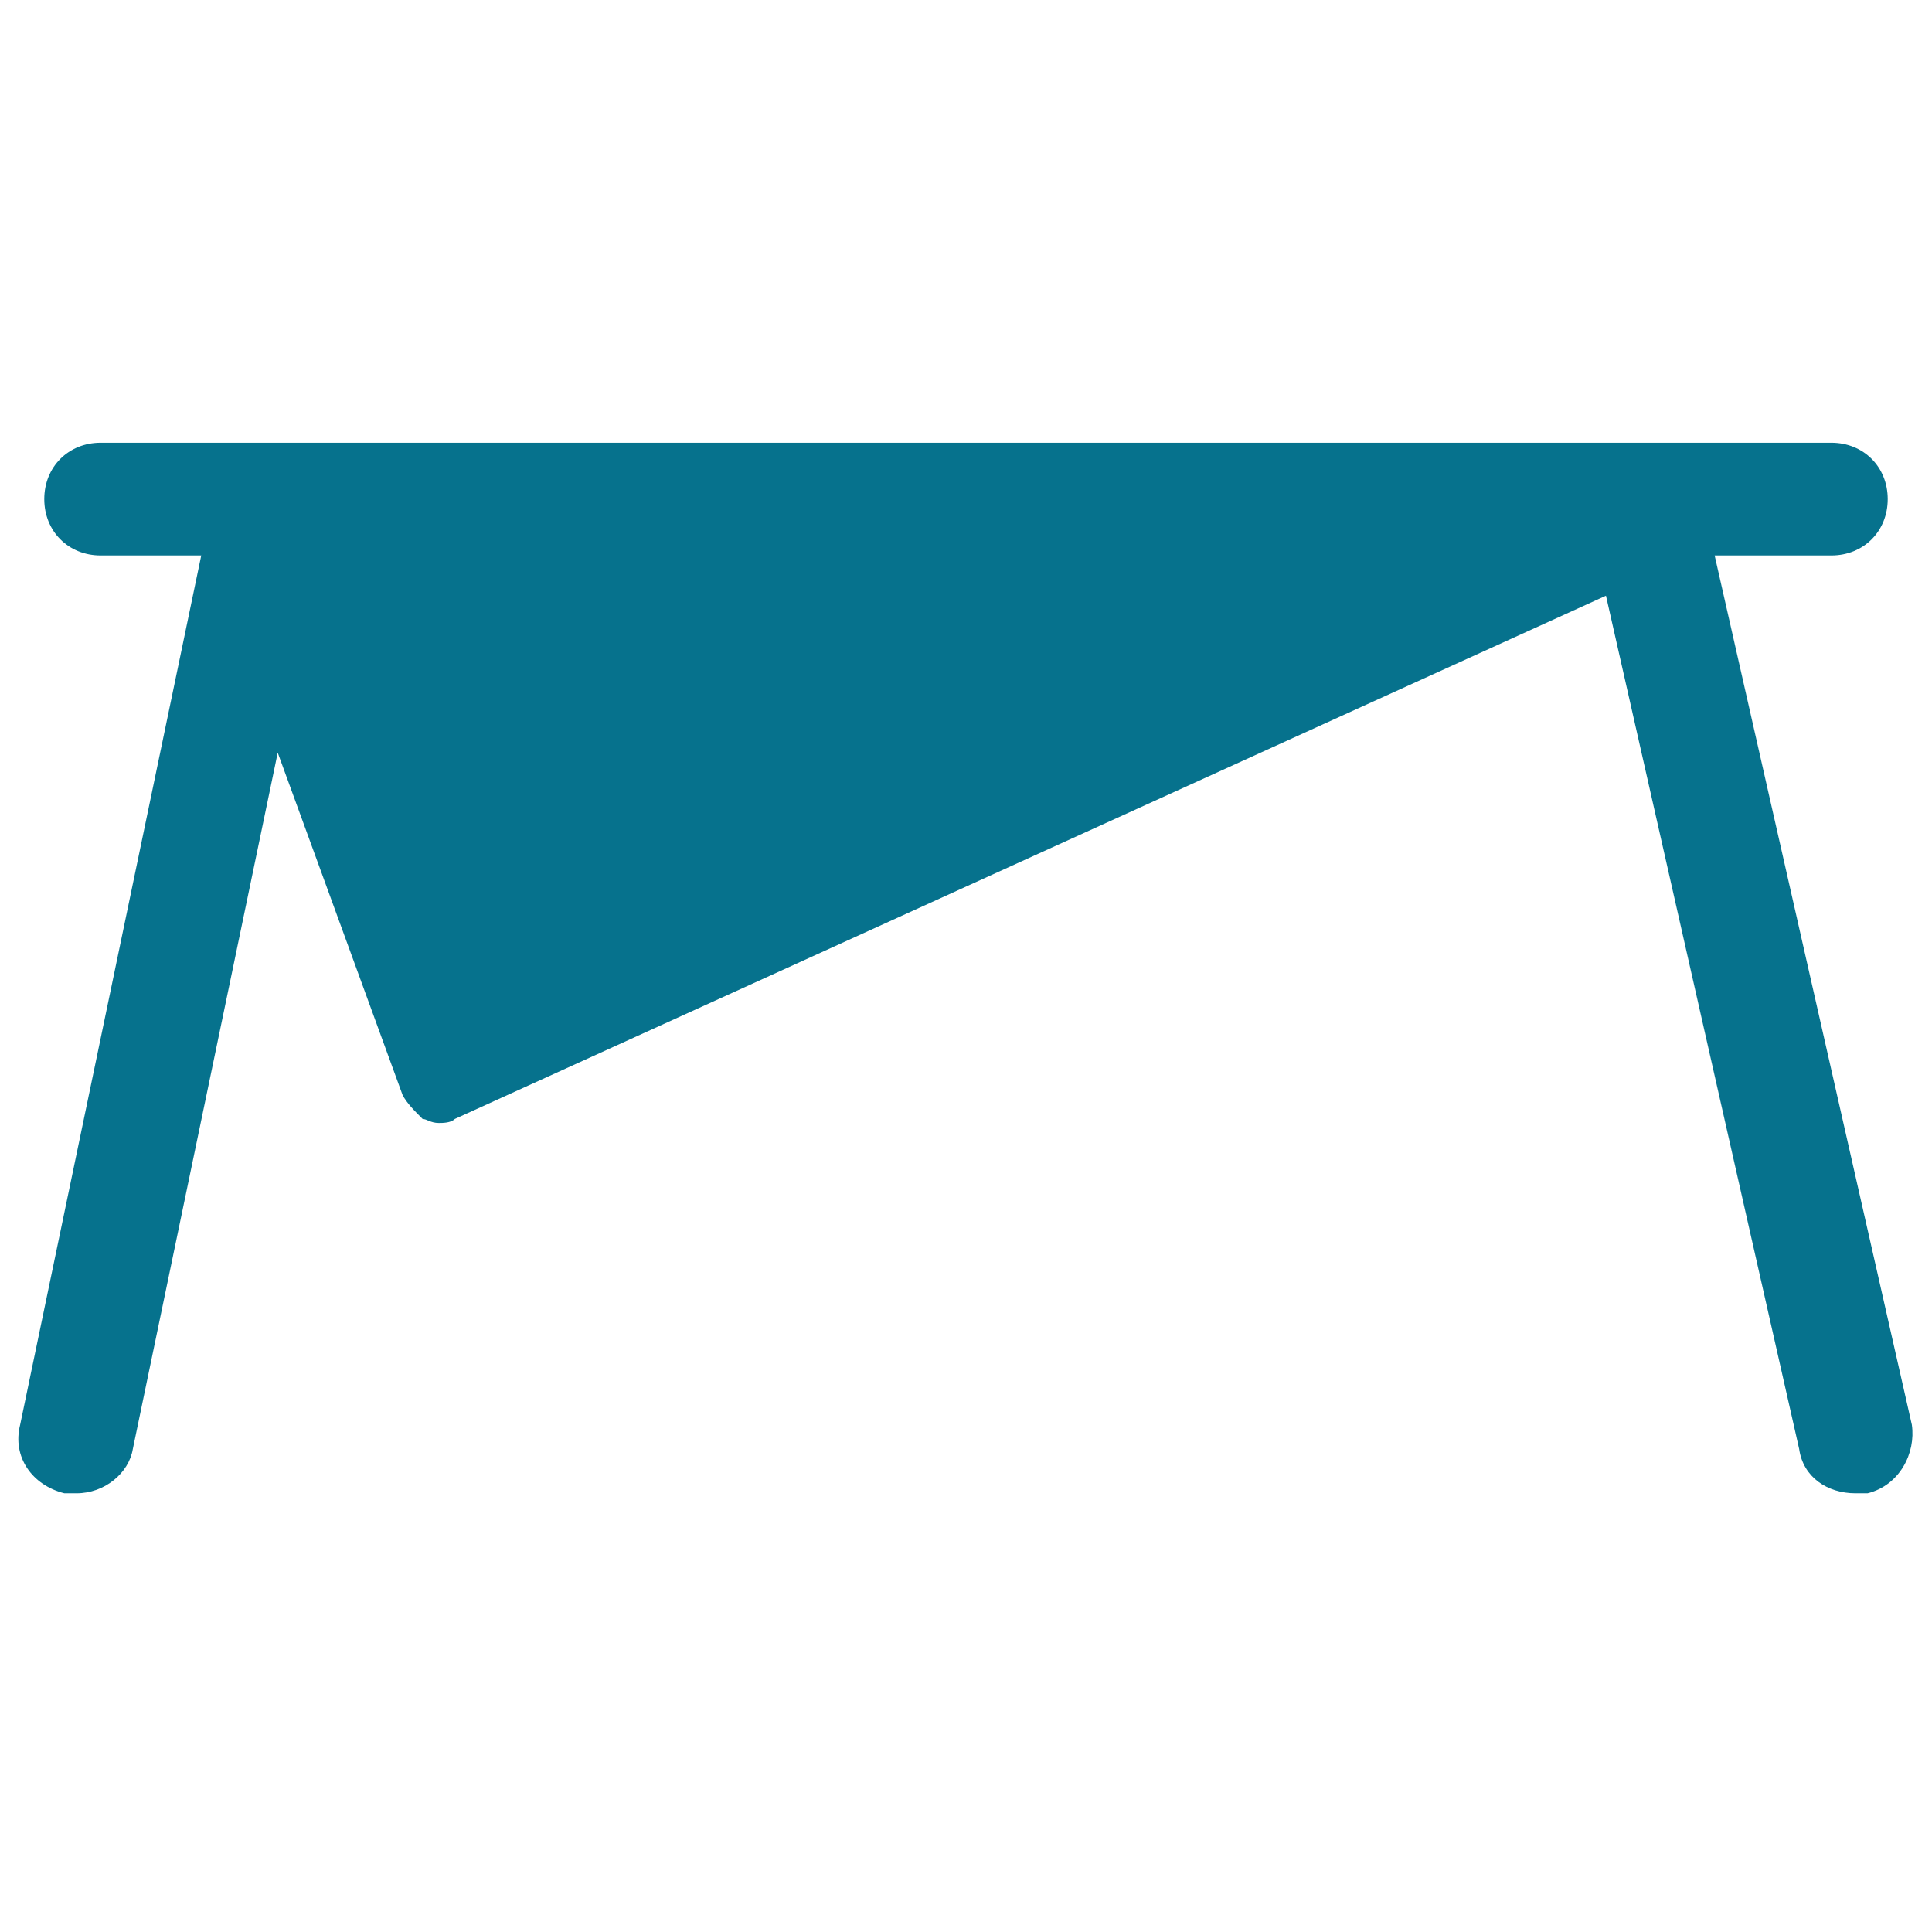 <?xml version="1.0" encoding="utf-8"?>
<!-- Generator: Adobe Illustrator 18.0.0, SVG Export Plug-In . SVG Version: 6.00 Build 0)  -->
<!DOCTYPE svg PUBLIC "-//W3C//DTD SVG 1.1//EN" "http://www.w3.org/Graphics/SVG/1.1/DTD/svg11.dtd">
<svg version="1.1" id="Layer_1" xmlns="http://www.w3.org/2000/svg" xmlns:xlink="http://www.w3.org/1999/xlink" x="0px" y="0px"
	 viewBox="0 0 48 48" enable-background="new 0 0 48 48" xml:space="preserve">
<g>
	<path fill="#06728D" d="M47.5,35.4l-4.9-21.6h2.9c0.8,0,1.4-0.6,1.4-1.4c0-0.8-0.6-1.4-1.4-1.4h-43c-0.8,0-1.4,0.6-1.4,1.4
		c0,0.8,0.6,1.4,1.4,1.4H5L0.5,35.4c-0.2,0.8,0.3,1.5,1.1,1.7c0.1,0,0.2,0,0.3,0c0.7,0,1.3-0.5,1.4-1.1l3.6-17.3l3.1,8.5
		c0.1,0.2,0.3,0.4,0.5,0.6c0.1,0,0.2,0.1,0.4,0.1c0.1,0,0.3,0,0.4-0.1l28.6-13L44.7,36c0.1,0.7,0.7,1.1,1.4,1.1c0.1,0,0.2,0,0.3,0
		C47.2,36.9,47.6,36.1,47.5,35.4z"/>
</g>
</svg>
